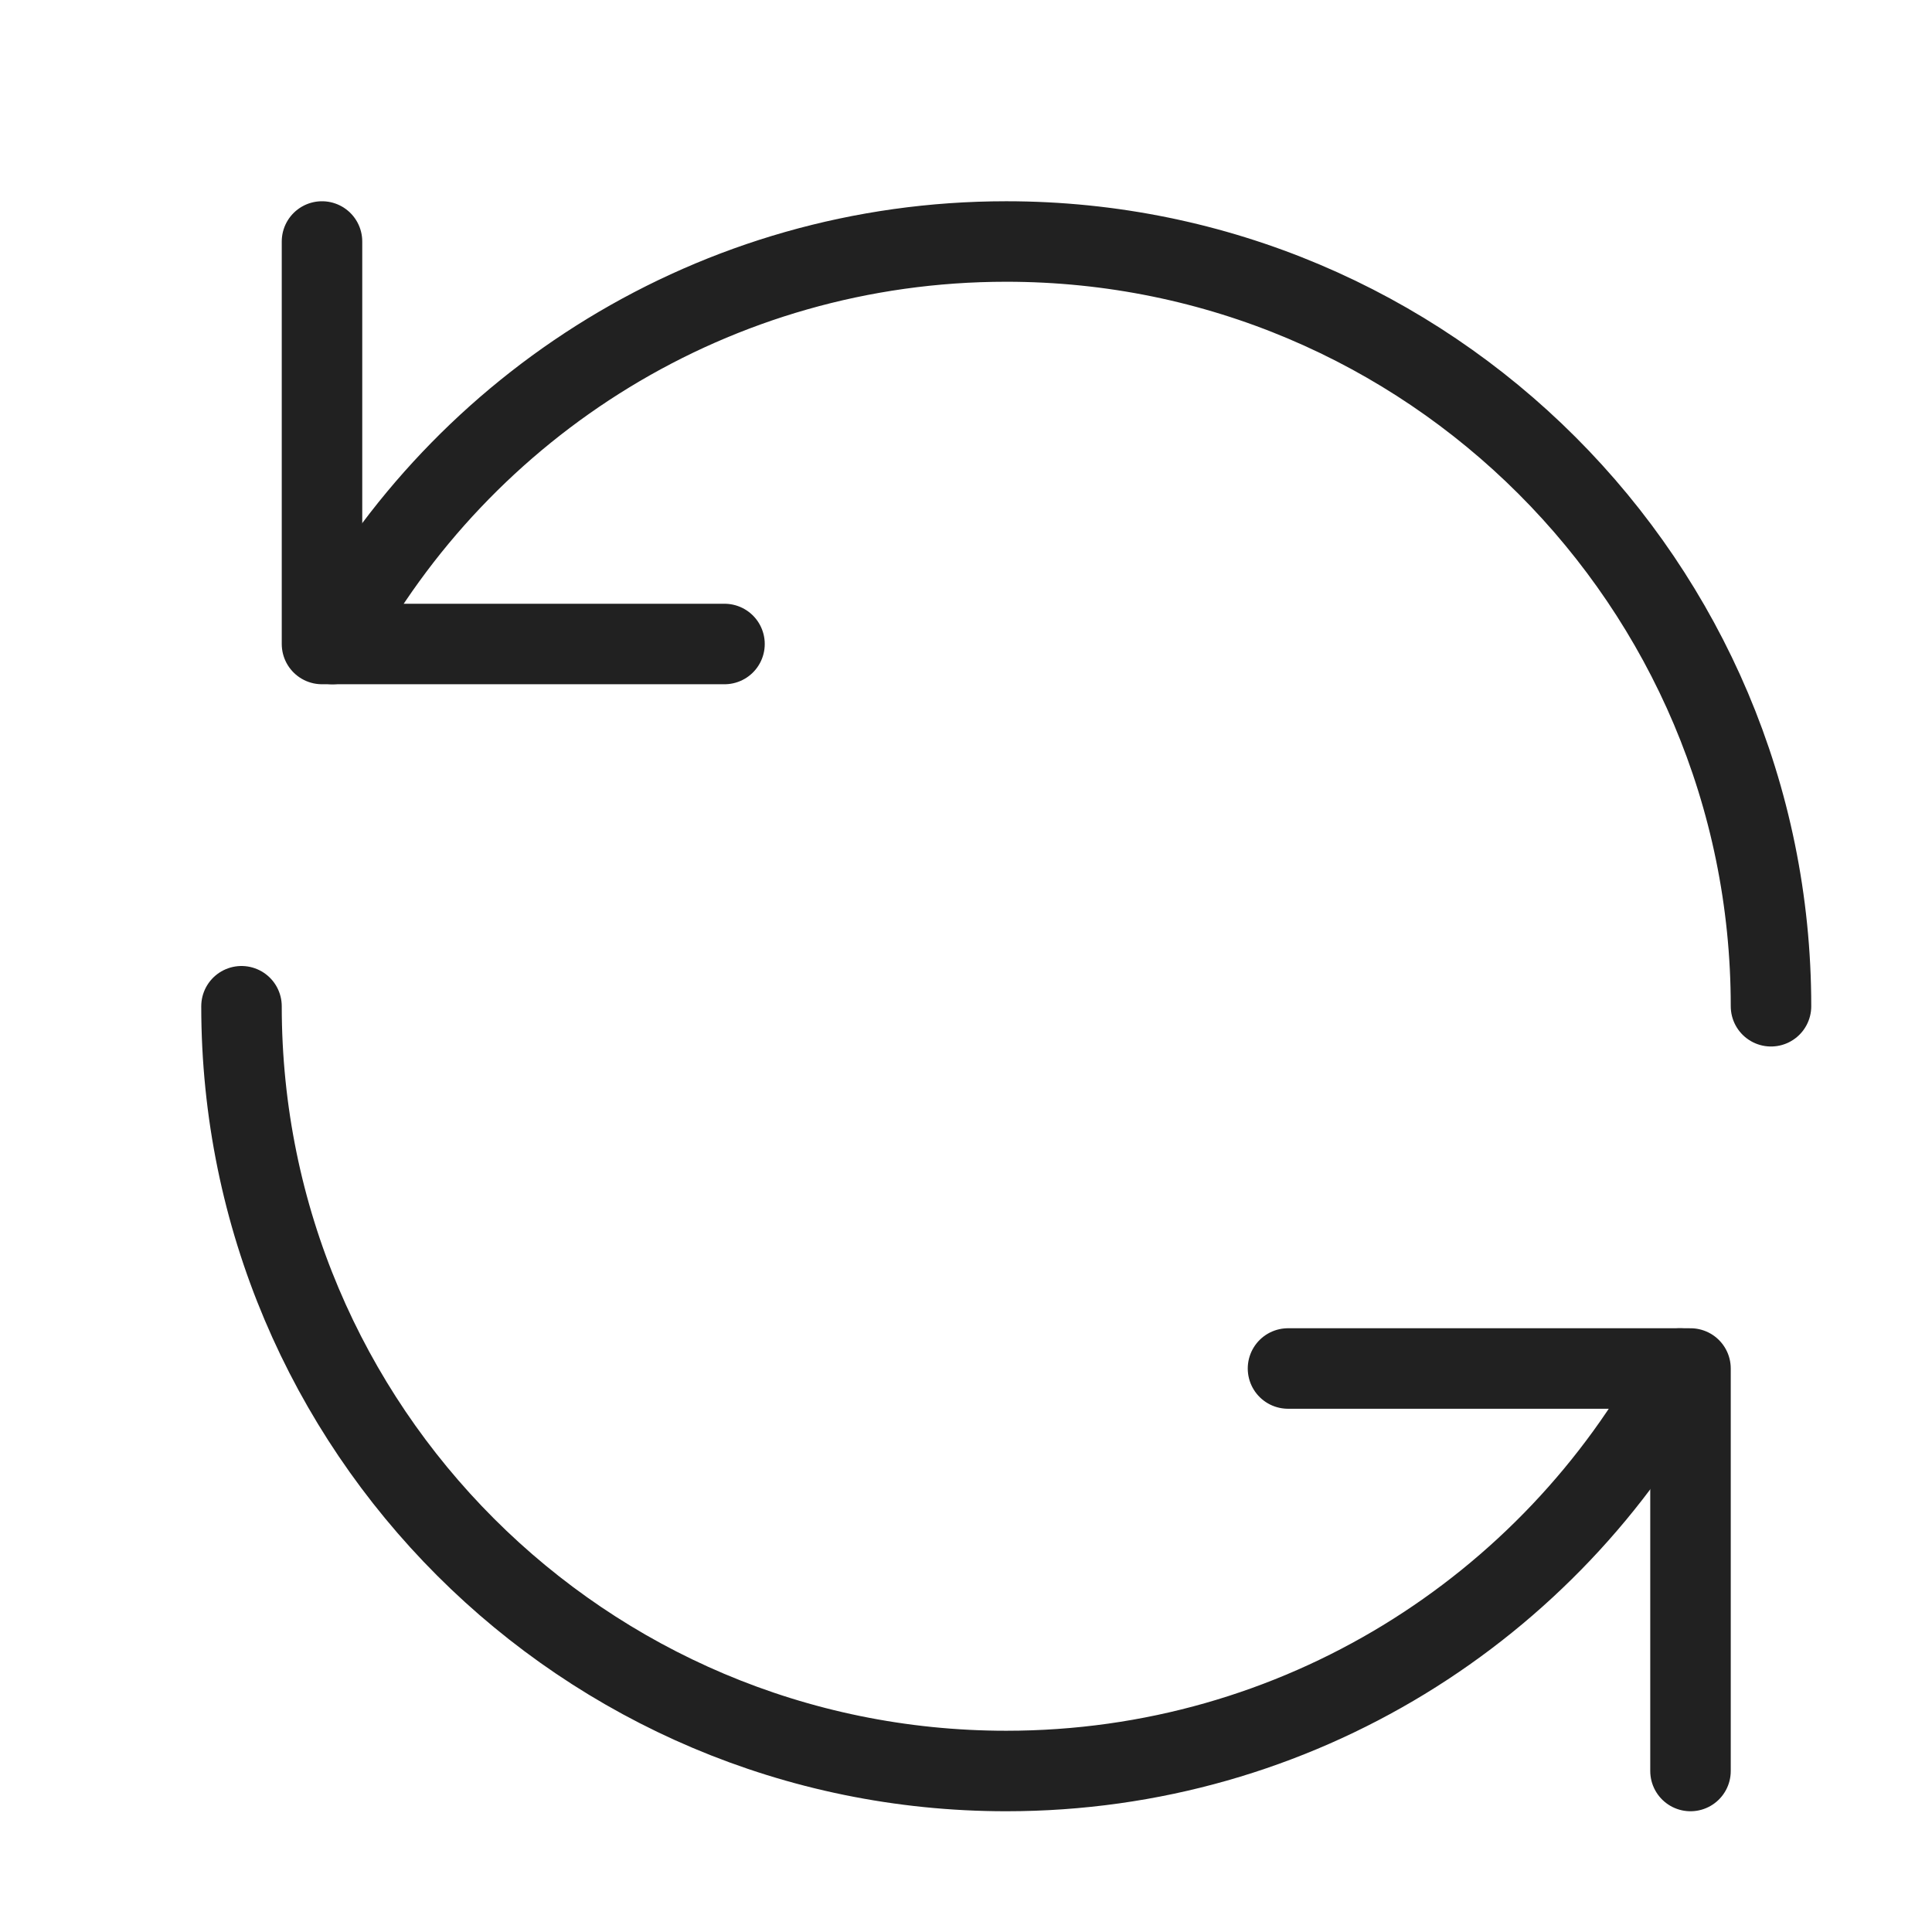 <svg xmlns="http://www.w3.org/2000/svg" height="24" width="24" viewBox="0 0 24 24"><title>24 refresh</title><g stroke-linecap="round" transform="translate(0.5 0.5)" fill="#212121" stroke-linejoin="round" class="nc-icon-wrapper"> <path d="M3.5 2.5V7.5H8.5" stroke="#212121" stroke-width="1" fill="none"></path> <path d="M20.5 21.5V16.5H15.5" stroke="#212121" stroke-width="1" data-color="color-2" fill="none"></path> <path d="M2.5 12C2.5 17.247 6.753 21.5 12 21.5C15.618 21.5 18.765 19.477 20.369 16.5L20.216 16.773" stroke="#212121" stroke-width="1" data-color="color-2" fill="none"></path> <path d="M21.5 12C21.5 6.753 17.247 2.5 12 2.5C8.381 2.5 5.235 4.523 3.631 7.5L3.736 7.311" stroke="#212121" stroke-width="1" fill="none"></path> </g></svg>
